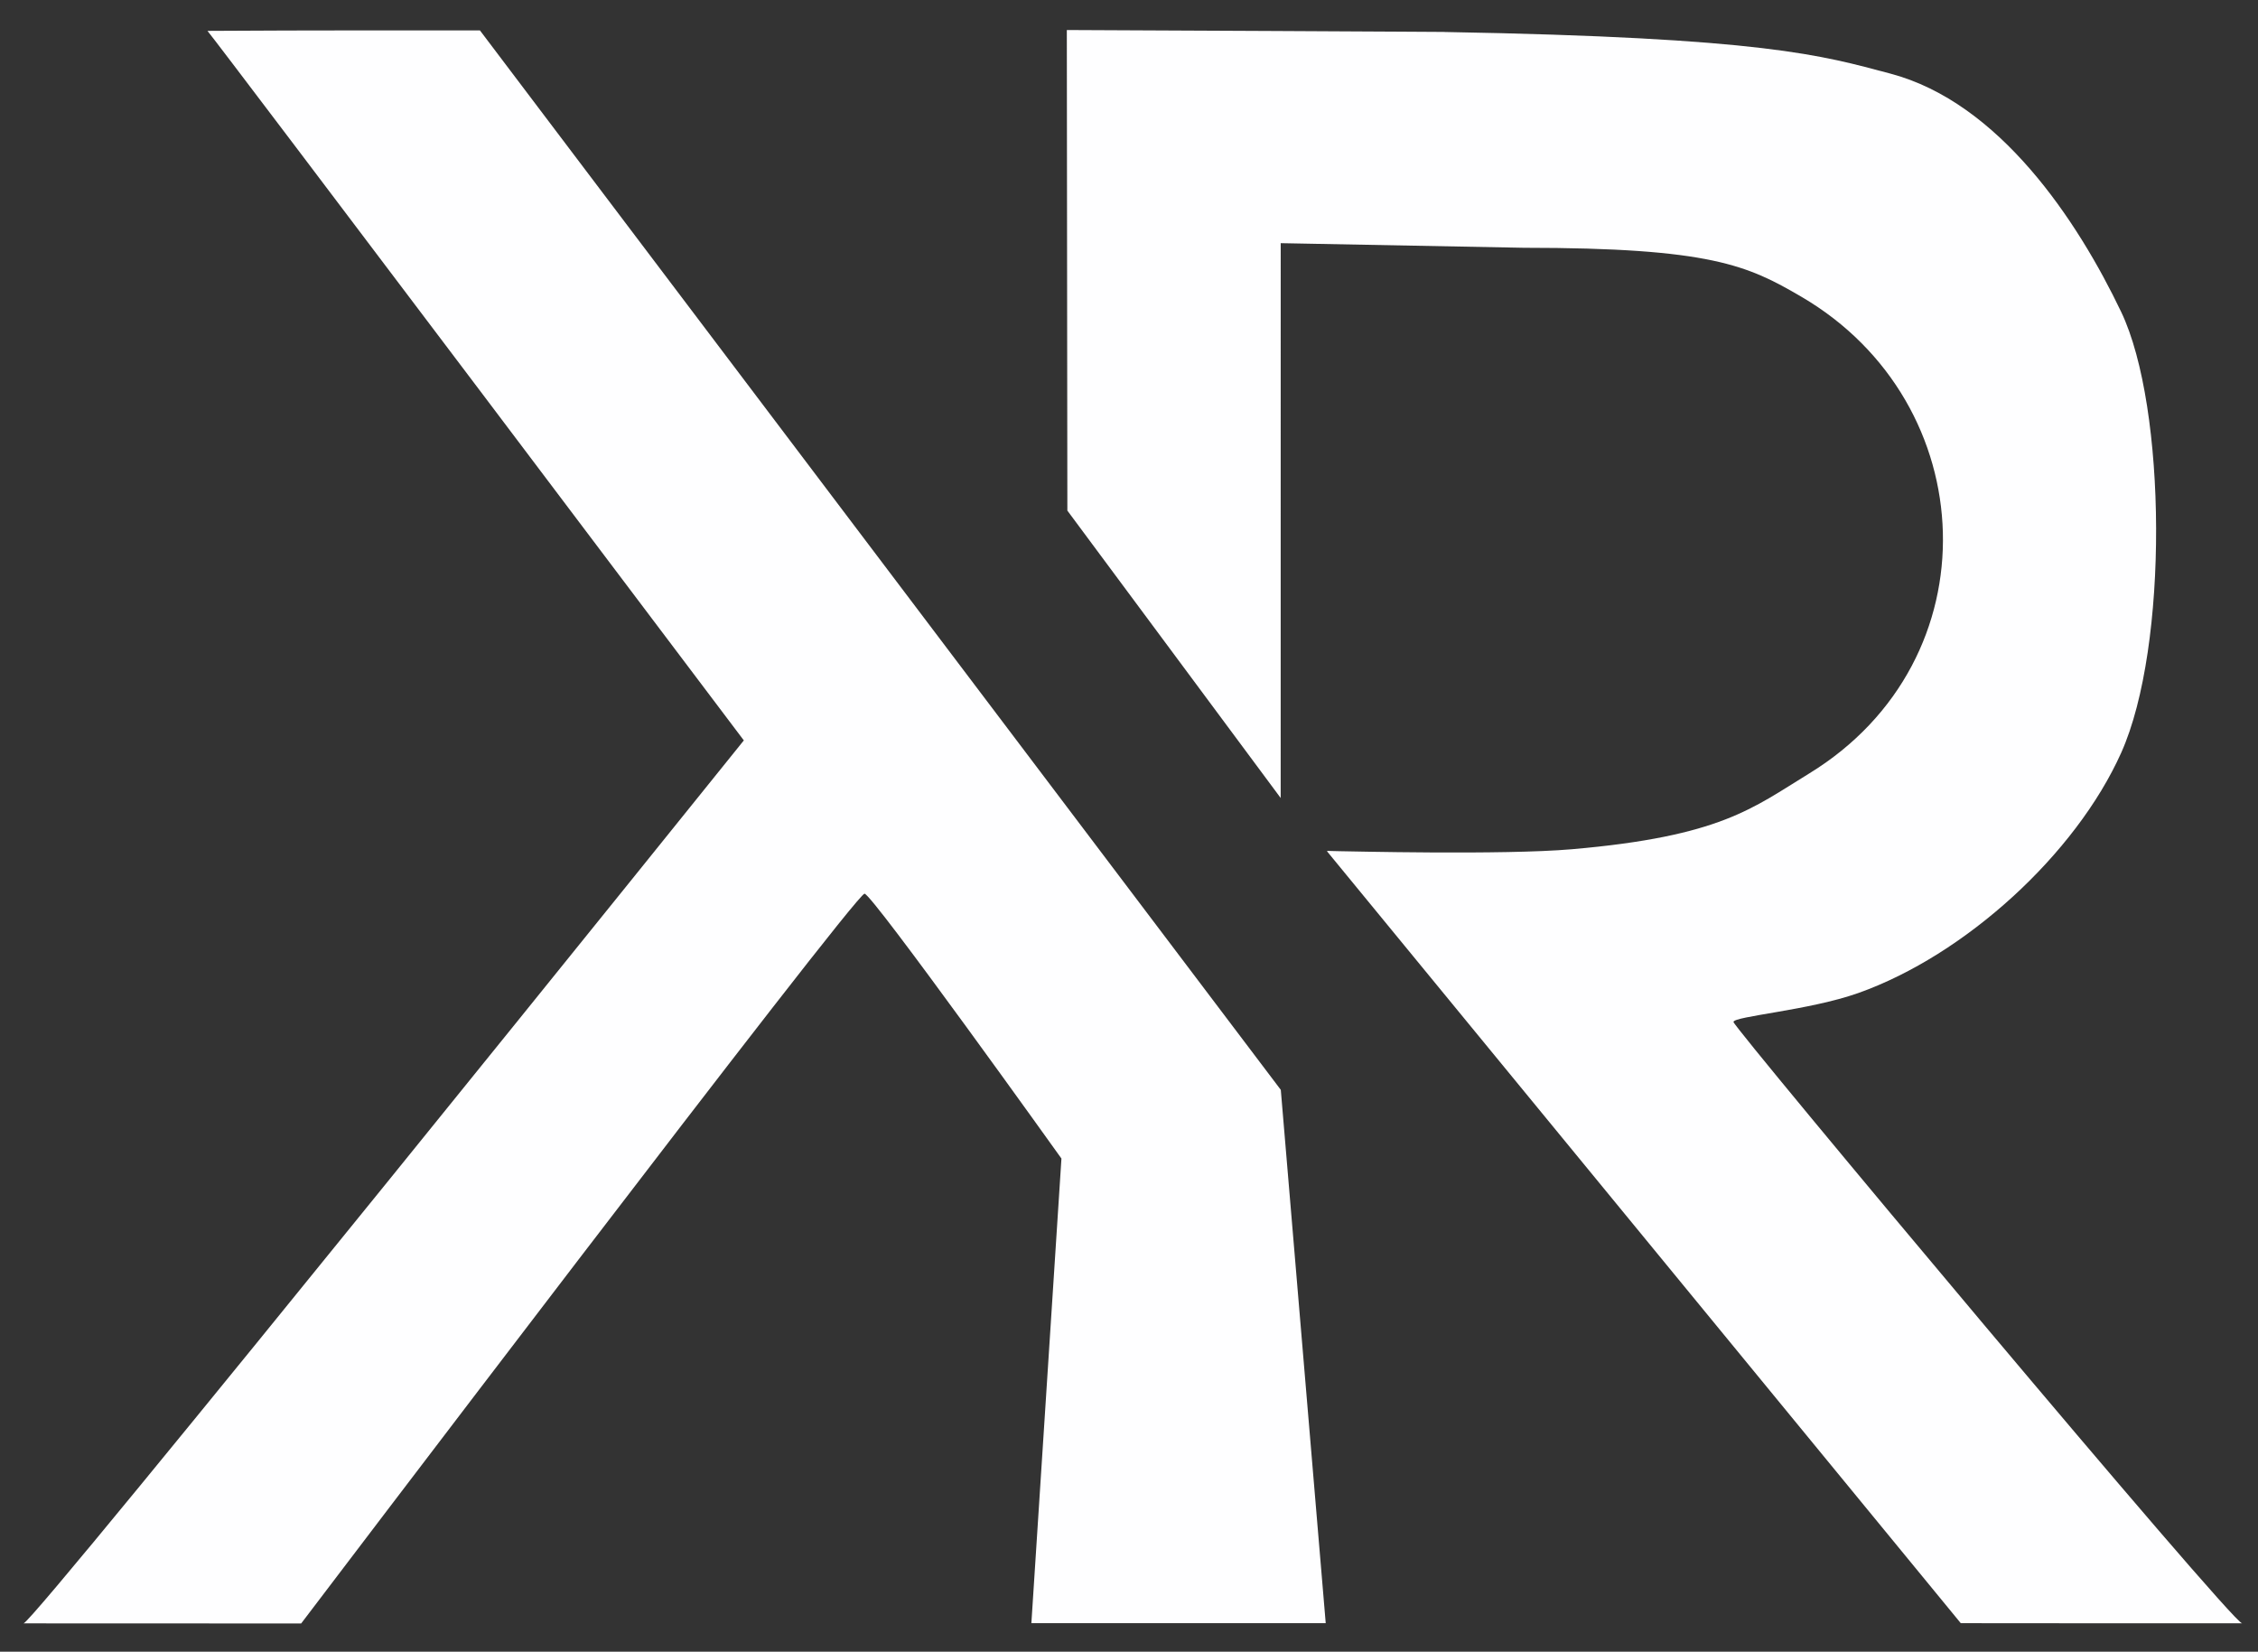 <svg viewBox="290.711 59.31 520.826 380.969" xmlns="http://www.w3.org/2000/svg">
  <rect x="290.711" y="59.31" width="520.826" height="380.969" fill="#333333" stroke="none"/>
  <g transform="matrix(0.1, 0, 0, -0.1, 351.267, 356.637)" fill="#000000" stroke="none">
    <path d="M -127.046 2902.054 C -100.862 2871.506 1110.15 1265.506 1110.15 1265.506 C 1110.15 1265.506 -527.963 -771.002 -551.297 -771.036 C -574.632 -771.071 -12.846 -771.15 89.088 -771.29 C 89.088 -771.29 1366.709 911.971 1388.529 911.971 C 1405.985 911.971 1842.743 301.063 1842.743 301.063 L 1773.399 -770.584 L 2452.317 -770.606 L 2348.703 459.528 L 501.5 2903.075 C 328.228 2903.019 128.884 2903.647 -127.046 2902.054 Z" style="stroke-dasharray: 2px; fill: #fefeff;"/>
    <path d="M 1855.153 2904.028 L 1856.392 1795.574 L 2348.441 1132.645 L 2348.502 2412.403 L 2908.864 2401.767 C 3340.899 2401.767 3426.203 2360.833 3549.621 2288.705 C 3968.146 2044.112 3995.082 1450.984 3567.077 1188.979 C 3436.862 1109.267 3363.67 1044.279 3020.093 1014.489 C 2861.291 1000.72 2500.008 1009.943 2484.109 1009.977 C 2470.394 1010.006 2461.046 1010.741 2457.613 1010.712 C 2456.336 1010.701 2455.727 1010.91 2455.533 1010.22 C 2455.357 1009.593 2457.072 1007.604 2457.447 1007.152 C 2458.363 1006.048 3917.109 -770.599 3917.109 -770.599 C 4005.912 -770.926 4589.314 -770.978 4565.984 -770.838 C 4542.654 -770.699 3392.84 602.992 3392.84 616.084 C 3392.84 629.176 3567.357 642.677 3680.541 682.756 C 3927.019 770.036 4182.385 1003.277 4287.136 1236.983 C 4397.014 1482.127 4392.048 2034.044 4287.136 2253.793 C 4186.221 2465.17 4005.934 2736.983 3754.655 2803.512 C 3596.134 2845.482 3466.631 2886.428 2724.753 2899.52 C 2794.345 2899.52 1901.878 2904.028 1855.153 2904.028 Z" style="fill: #fefeff;"/>
  </g>
</svg>
